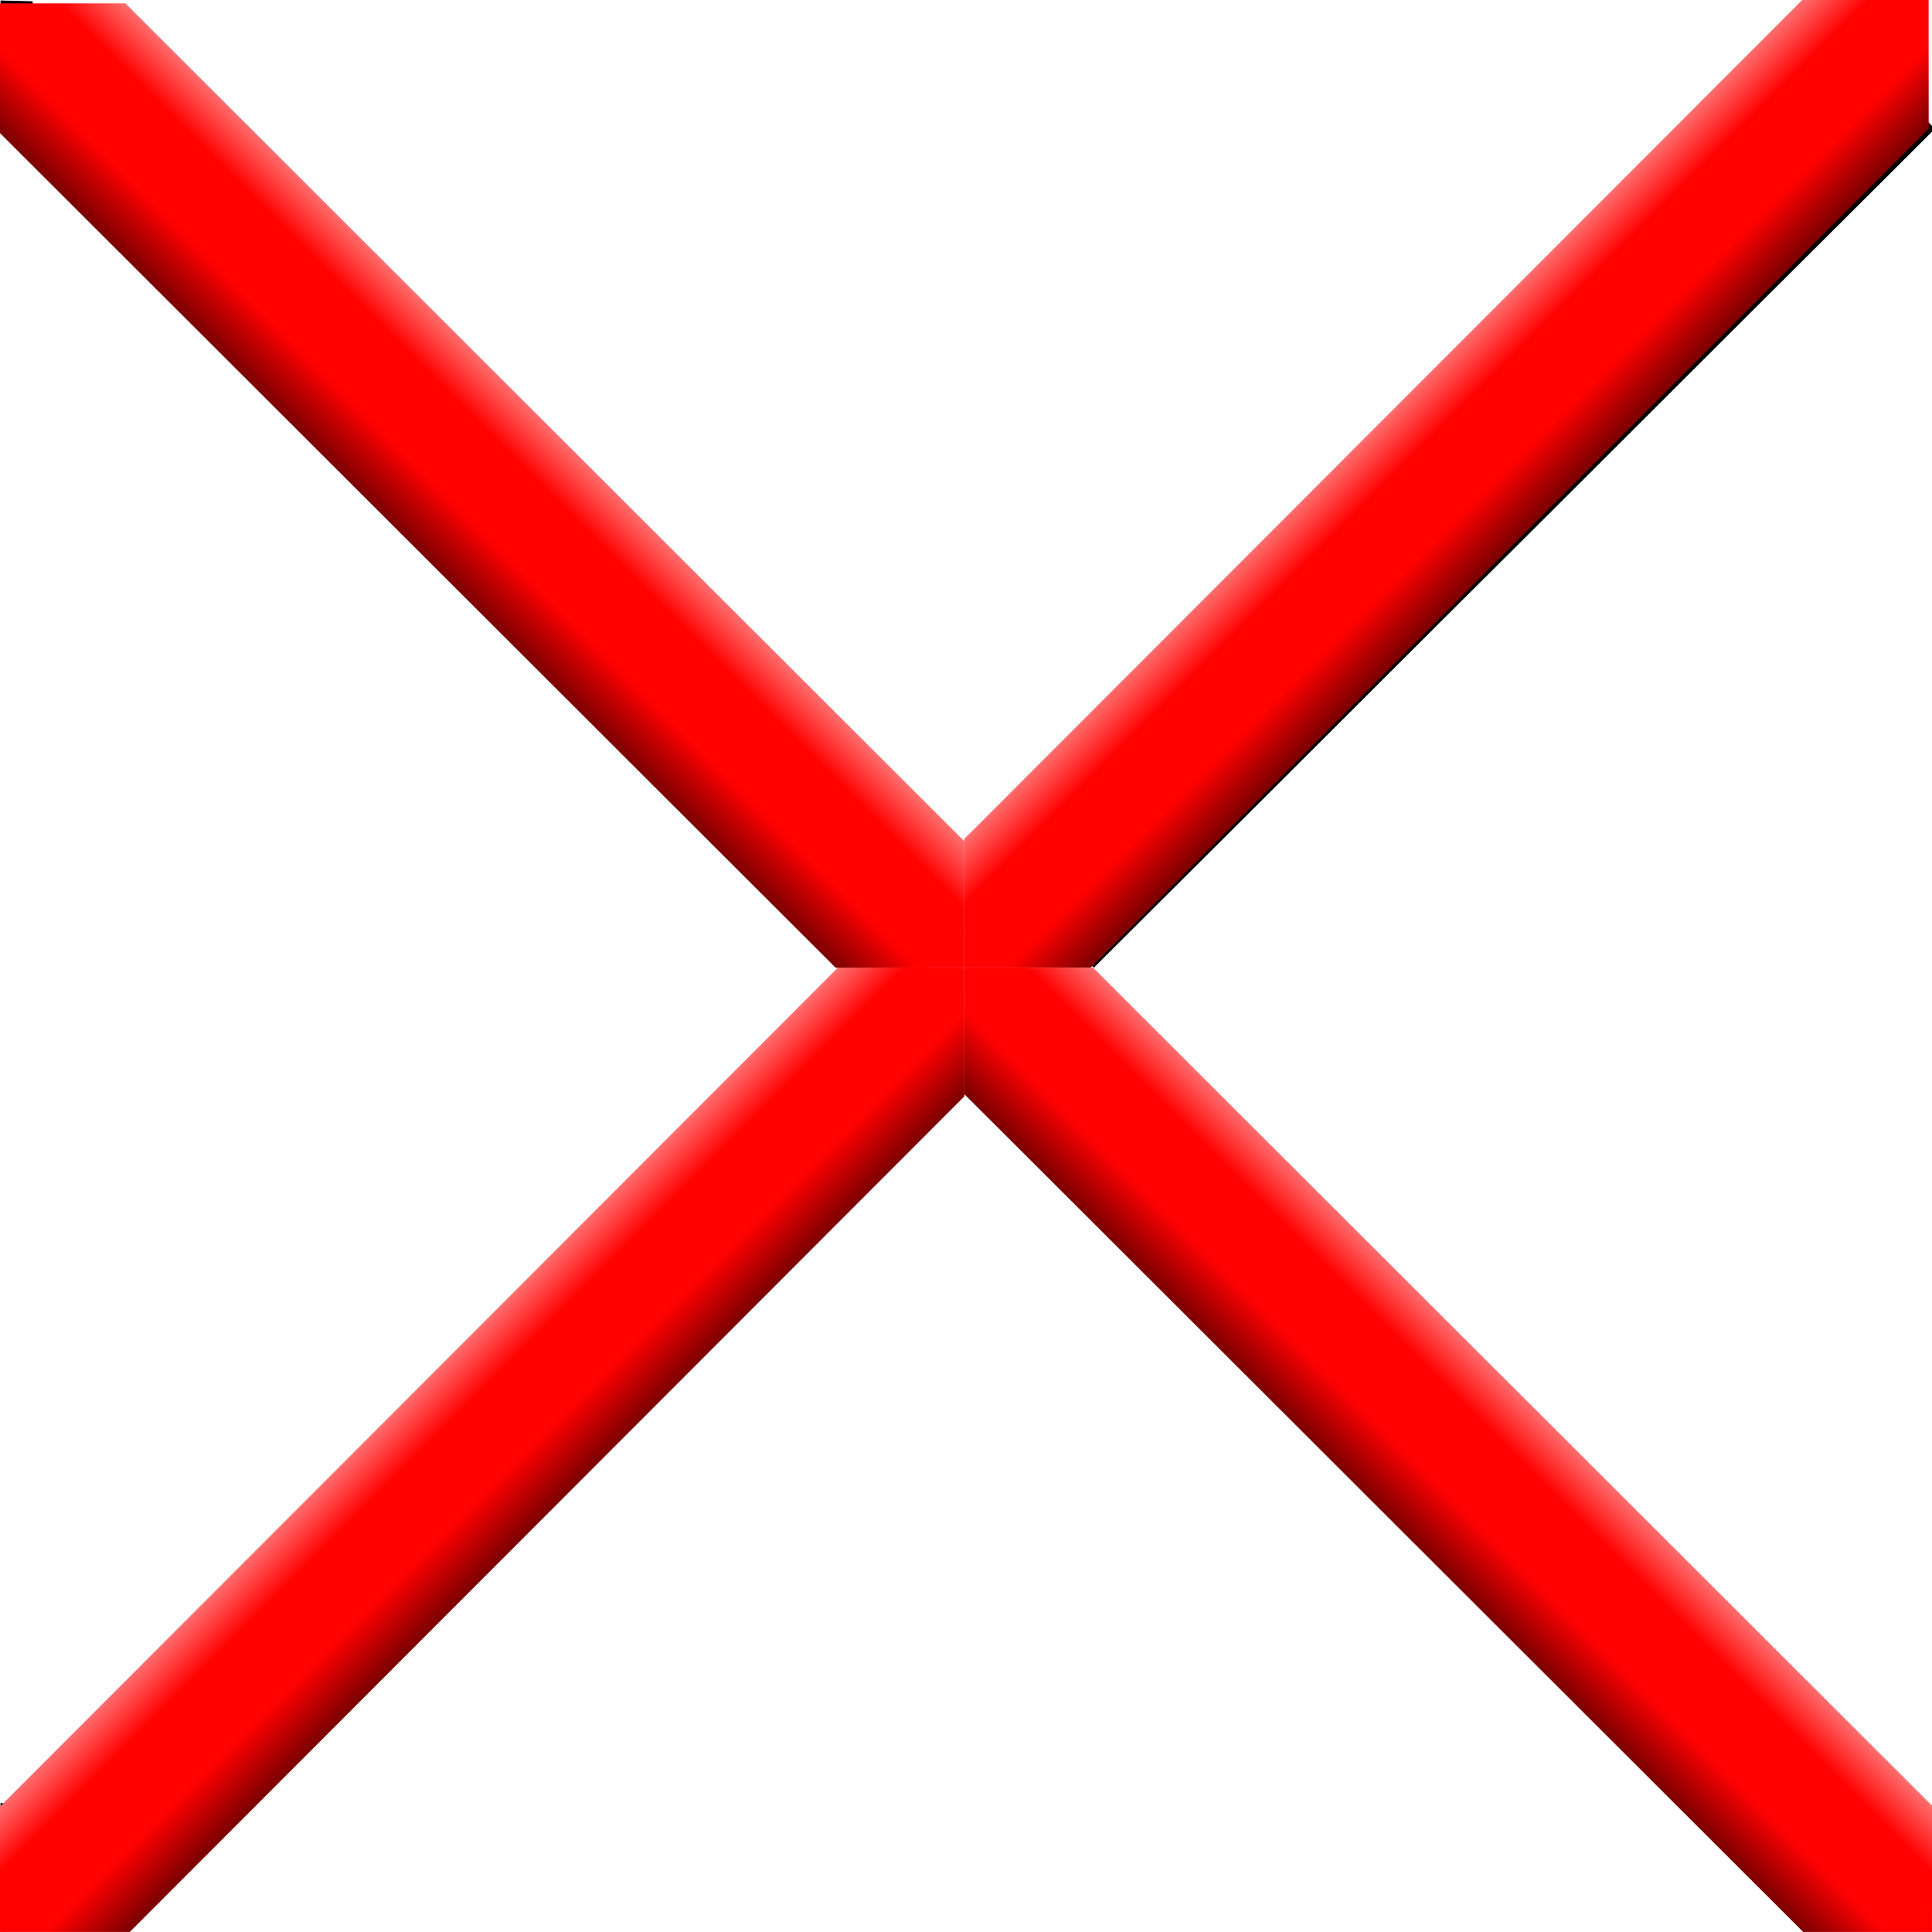 <?xml version="1.0" encoding="UTF-8" standalone="no"?>
<!-- Created with Inkscape (http://www.inkscape.org/) -->
<svg
   xmlns:dc="http://purl.org/dc/elements/1.1/"
   xmlns:cc="http://creativecommons.org/ns#"
   xmlns:rdf="http://www.w3.org/1999/02/22-rdf-syntax-ns#"
   xmlns:svg="http://www.w3.org/2000/svg"
   xmlns="http://www.w3.org/2000/svg"
   xmlns:xlink="http://www.w3.org/1999/xlink"
   xmlns:sodipodi="http://sodipodi.sourceforge.net/DTD/sodipodi-0.dtd"
   xmlns:inkscape="http://www.inkscape.org/namespaces/inkscape"
   width="300.009"
   height="300.001"
   id="svg2"
   sodipodi:version="0.32"
   inkscape:version="0.46"
   version="1.0"
   sodipodi:docname="BigCross.svg"
   inkscape:output_extension="org.inkscape.output.svg.inkscape">
  <sodipodi:namedview
     id="base"
     pagecolor="#ffffff"
     bordercolor="#666666"
     borderopacity="1.0"
     gridtolerance="10000"
     guidetolerance="10"
     objecttolerance="10"
     inkscape:pageopacity="0.0"
     inkscape:pageshadow="2"
     inkscape:zoom="9.4250551"
     inkscape:cx="154.88753"
     inkscape:cy="145.82221"
     inkscape:document-units="px"
     inkscape:current-layer="layer1"
     showgrid="false"
     showguides="true"
     inkscape:guide-bbox="true"
     inkscape:window-width="1241"
     inkscape:window-height="780"
     inkscape:window-x="-4"
     inkscape:window-y="-3">
    <sodipodi:guide
       orientation="0,1"
       position="117.212,280"
       id="guide2385" />
    <sodipodi:guide
       orientation="0,1"
       position="82.616,20"
       id="guide2387" />
    <sodipodi:guide
       orientation="1,0"
       position="20,108.434"
       id="guide2391" />
    <sodipodi:guide
       orientation="1,0"
       position="280,214.286"
       id="guide2393" />
    <sodipodi:guide
       orientation="0,1"
       position="139.415,149.742"
       id="guide2396" />
    <sodipodi:guide
       orientation="1,0"
       position="149.742,158.52"
       id="guide2398" />
    <sodipodi:guide
       orientation="1,0"
       position="130.121,153.357"
       id="guide2400" />
    <sodipodi:guide
       orientation="1,0"
       position="169.88,153.357"
       id="guide2402" />
    <sodipodi:guide
       orientation="0,1"
       position="159.553,169.88"
       id="guide2404" />
    <sodipodi:guide
       orientation="0,1"
       position="127.023,130.121"
       id="guide2406" />
    <sodipodi:guide
       orientation="0,1"
       position="185.887,300.001"
       id="guide2966" />
    <sodipodi:guide
       orientation="1,0"
       position="300,204.992"
       id="guide2968" />
  </sodipodi:namedview>
  <defs
     id="defs4">
    <linearGradient
       id="linearGradient3793">
      <stop
         style="stop-color:#800000;stop-opacity:1;"
         offset="0"
         id="stop3795" />
      <stop
         id="stop3799"
         offset="0.3"
         style="stop-color:#ff0101;stop-opacity:1;" />
      <stop
         style="stop-color:#ff0101;stop-opacity:1;"
         offset="0.7"
         id="stop3801" />
      <stop
         style="stop-color:#ff8181;stop-opacity:1;"
         offset="1"
         id="stop3797" />
    </linearGradient>
    <linearGradient
       id="linearGradient3770">
      <stop
         id="stop3772"
         offset="0"
         style="stop-color:#ff0000;stop-opacity:1;" />
      <stop
         id="stop3774"
         offset="1"
         style="stop-color:#ff7575;stop-opacity:1;" />
    </linearGradient>
    <linearGradient
       id="linearGradient3762">
      <stop
         style="stop-color:#ff0000;stop-opacity:1;"
         offset="0"
         id="stop3764" />
      <stop
         style="stop-color:#a00000;stop-opacity:1;"
         offset="1"
         id="stop3766" />
    </linearGradient>
    <inkscape:perspective
       sodipodi:type="inkscape:persp3d"
       inkscape:vp_x="0 : 526.18109 : 1"
       inkscape:vp_y="0 : 1000 : 0"
       inkscape:vp_z="744.09448 : 526.18109 : 1"
       inkscape:persp3d-origin="372.04724 : 350.78739 : 1"
       id="perspective10" />
    <clipPath
       id="clipPath">
      <path
         style="fill:#00ff00;fill-opacity:1;stroke:#008080;stroke-width:0.116;stroke-linecap:round;stroke-linejoin:round;stroke-miterlimit:4;stroke-opacity:1"
         d="M 159.996,101.062 L 179.933,101.579 L 309.675,231.121 L 439.933,101.062 L 459.879,101.062 L 460.396,121.001 L 329.813,251.258 L 459.363,381 L 459.879,400.938 L 439.933,400.422 L 309.675,270.88 L 179.933,400.422 L 159.996,400.938 L 159.996,381 L 290.054,251.258 L 160.512,121.001 L 159.996,101.062 z"
         id="rect2383"
         sodipodi:nodetypes="ccccccccccccccccc" />
    </clipPath>
    <filter
       id="filter"
       height="2.0"
       width="2.0"
       x="-0.5"
       y="-0.5">
      <feGaussianBlur
         stdDeviation="5.0"
         id="feGaussianBlur2414" />
    </filter>
    <clipPath
       id="clipPath0">
      <path
         style="fill:#ff0000;fill-opacity:1;stroke:#008080;stroke-width:0.116;stroke-linecap:round;stroke-linejoin:round;stroke-miterlimit:4;stroke-opacity:1"
         d="M 159.996,101.062 L 179.933,101.579 L 309.675,231.121 L 439.933,101.062 L 459.879,101.062 L 460.396,121.001 L 329.813,251.258 L 459.363,381 L 459.879,400.938 L 439.933,400.422 L 309.675,270.88 L 179.933,400.422 L 159.996,400.938 L 159.996,381 L 290.054,251.258 L 160.512,121.001 L 159.996,101.062 z"
         id="path2429"
         sodipodi:nodetypes="ccccccccccccccccc" />
    </clipPath>
    <filter
       y="-0.5"
       x="-0.5"
       width="2.0"
       height="2.0"
       id="filterk">
      <feGaussianBlur
         id="feGaussianBlur2694"
         stdDeviation="4.9" />
    </filter>
    <linearGradient
       inkscape:collect="always"
       xlink:href="#linearGradient3762"
       id="linearGradient3768"
       x1="216.091"
       y1="82.114"
       x2="227.694"
       y2="93.718"
       gradientUnits="userSpaceOnUse" />
    <linearGradient
       inkscape:collect="always"
       xlink:href="#linearGradient3770"
       id="linearGradient3782"
       x1="390.798"
       y1="169.214"
       x2="381.18"
       y2="159.596"
       gradientUnits="userSpaceOnUse" />
    <linearGradient
       inkscape:collect="always"
       xlink:href="#linearGradient3793"
       id="linearGradient3791"
       x1="95.302"
       y1="224.147"
       x2="74.859"
       y2="203.704"
       gradientUnits="userSpaceOnUse" />
    <linearGradient
       inkscape:collect="always"
       xlink:href="#linearGradient3793"
       id="linearGradient3805"
       gradientUnits="userSpaceOnUse"
       x1="95.302"
       y1="224.147"
       x2="74.859"
       y2="203.704"
       gradientTransform="translate(309.675,-49.264)" />
    <linearGradient
       inkscape:collect="always"
       xlink:href="#linearGradient3793"
       id="linearGradient3809"
       gradientUnits="userSpaceOnUse"
       x1="95.302"
       y1="224.147"
       x2="74.859"
       y2="203.704"
       gradientTransform="matrix(0,1,-1,0,459.934,101.516)" />
    <linearGradient
       inkscape:collect="always"
       xlink:href="#linearGradient3793"
       id="linearGradient3813"
       gradientUnits="userSpaceOnUse"
       gradientTransform="matrix(0,1,-1,0,610.198,251.258)"
       x1="95.302"
       y1="224.147"
       x2="74.859"
       y2="203.704" />
  </defs>
  <g
     inkscape:label="Layer 1"
     inkscape:groupmode="layer"
     id="layer1"
     transform="translate(-159.933,-101)">
    <g
       clip-path="url(#clipPath)"
       id="g2431">
      <g
         id="g2433">
        <path
           style="fill:none;stroke:#ffffff;stroke-opacity:1;stroke-width:10;filter:url(#filter);"
           d="M159.996 101.062L179.933 101.579M179.933 101.579L309.675 231.121M309.675 231.121L439.933 101.062M439.933 101.062L459.879 101.062M459.879 101.062L460.396 121.001M329.813 251.258L459.363 381M459.363 381L459.879 400.938M159.996 381L290.054 251.258"
           id="path2435"
           sodipodi:nodetypes="ccccccccccccccccc" />
        <path
           style="fill:none;stroke:#000000;stroke-opacity:1;stroke-width:10;filter:url(#filter);"
           d="M460.396 121.001L329.813 251.258M459.879 400.938L439.933 400.422M439.933 400.422L309.675 270.88M309.675 270.88L179.933 400.422M179.933 400.422L159.996 400.938M159.996 400.938L159.996 381M290.054 251.258L160.512 121.001M160.512 121.001L159.996 101.062"
           id="path2437"
           sodipodi:nodetypes="ccccccccccccccccc" />
      </g>
    </g>
    <g
       id="g2704"
       clip-path="url(#clipPath0)">
      <g
         id="g2706">
        <path
           style="fill:none;stroke:#ffffff;stroke-opacity:1;stroke-width:10;filter:url(#filterk);"
           d="M159.996 101.062L179.933 101.579M179.933 101.579L309.675 231.121M309.675 231.121L439.933 101.062M439.933 101.062L459.879 101.062M459.879 101.062L460.396 121.001M329.813 251.258L459.363 381M459.363 381L459.879 400.938M159.996 381L290.054 251.258"
           id="path2708"
           sodipodi:nodetypes="ccccccccccccccccc" />
        <path
           style="fill:none;stroke:#000000;stroke-opacity:1;stroke-width:10;filter:url(#filterk);"
           d="M460.396 121.001L329.813 251.258M459.879 400.938L439.933 400.422M439.933 400.422L309.675 270.88M309.675 270.88L179.933 400.422M179.933 400.422L159.996 400.938M159.996 400.938L159.996 381M290.054 251.258L160.512 121.001M160.512 121.001L159.996 101.062"
           id="path2710"
           sodipodi:nodetypes="ccccccccccccccccc" />
      </g>
    </g>
    <path
       style="fill:url(#linearGradient3791);fill-rule:evenodd;stroke:none;stroke-width:1px;stroke-linecap:butt;stroke-linejoin:miter;stroke-opacity:1;fill-opacity:1"
       d="M 130.125,150.25 L 0,280.531 L 0,300.523 L 19.625,300.531 L 149.75,170.25 L 149.742,150.259 L 130.125,150.25 z"
       transform="translate(159.933,101)"
       id="path2976"
       sodipodi:nodetypes="ccccccc" />
    <path
       style="fill:url(#linearGradient3805);fill-opacity:1;fill-rule:evenodd;stroke:none;stroke-width:1px;stroke-linecap:butt;stroke-linejoin:miter;stroke-opacity:1"
       d="M 439.8,100.986 L 309.675,231.267 L 309.675,251.258 L 329.3,251.267 L 459.425,120.986 L 459.417,100.994 L 439.8,100.986 z"
       id="path3803"
       sodipodi:nodetypes="ccccccc" />
    <path
       style="fill:url(#linearGradient3809);fill-opacity:1;fill-rule:evenodd;stroke:none;stroke-width:1px;stroke-linecap:butt;stroke-linejoin:miter;stroke-opacity:1"
       d="M 309.684,231.641 L 179.403,101.516 L 159.411,101.516 L 159.403,121.141 L 289.684,251.266 L 309.675,251.258 L 309.684,231.641 z"
       id="path3807"
       sodipodi:nodetypes="ccccccc" />
    <path
       style="fill:url(#linearGradient3813);fill-opacity:1;fill-rule:evenodd;stroke:none;stroke-width:1px;stroke-linecap:butt;stroke-linejoin:miter;stroke-opacity:1"
       d="M 459.948,381.383 L 329.667,251.258 L 309.675,251.258 L 309.667,270.883 L 439.948,401.008 L 459.939,401.001 L 459.948,381.383 z"
       id="path3811"
       sodipodi:nodetypes="ccccccc" />
  </g>
</svg>
